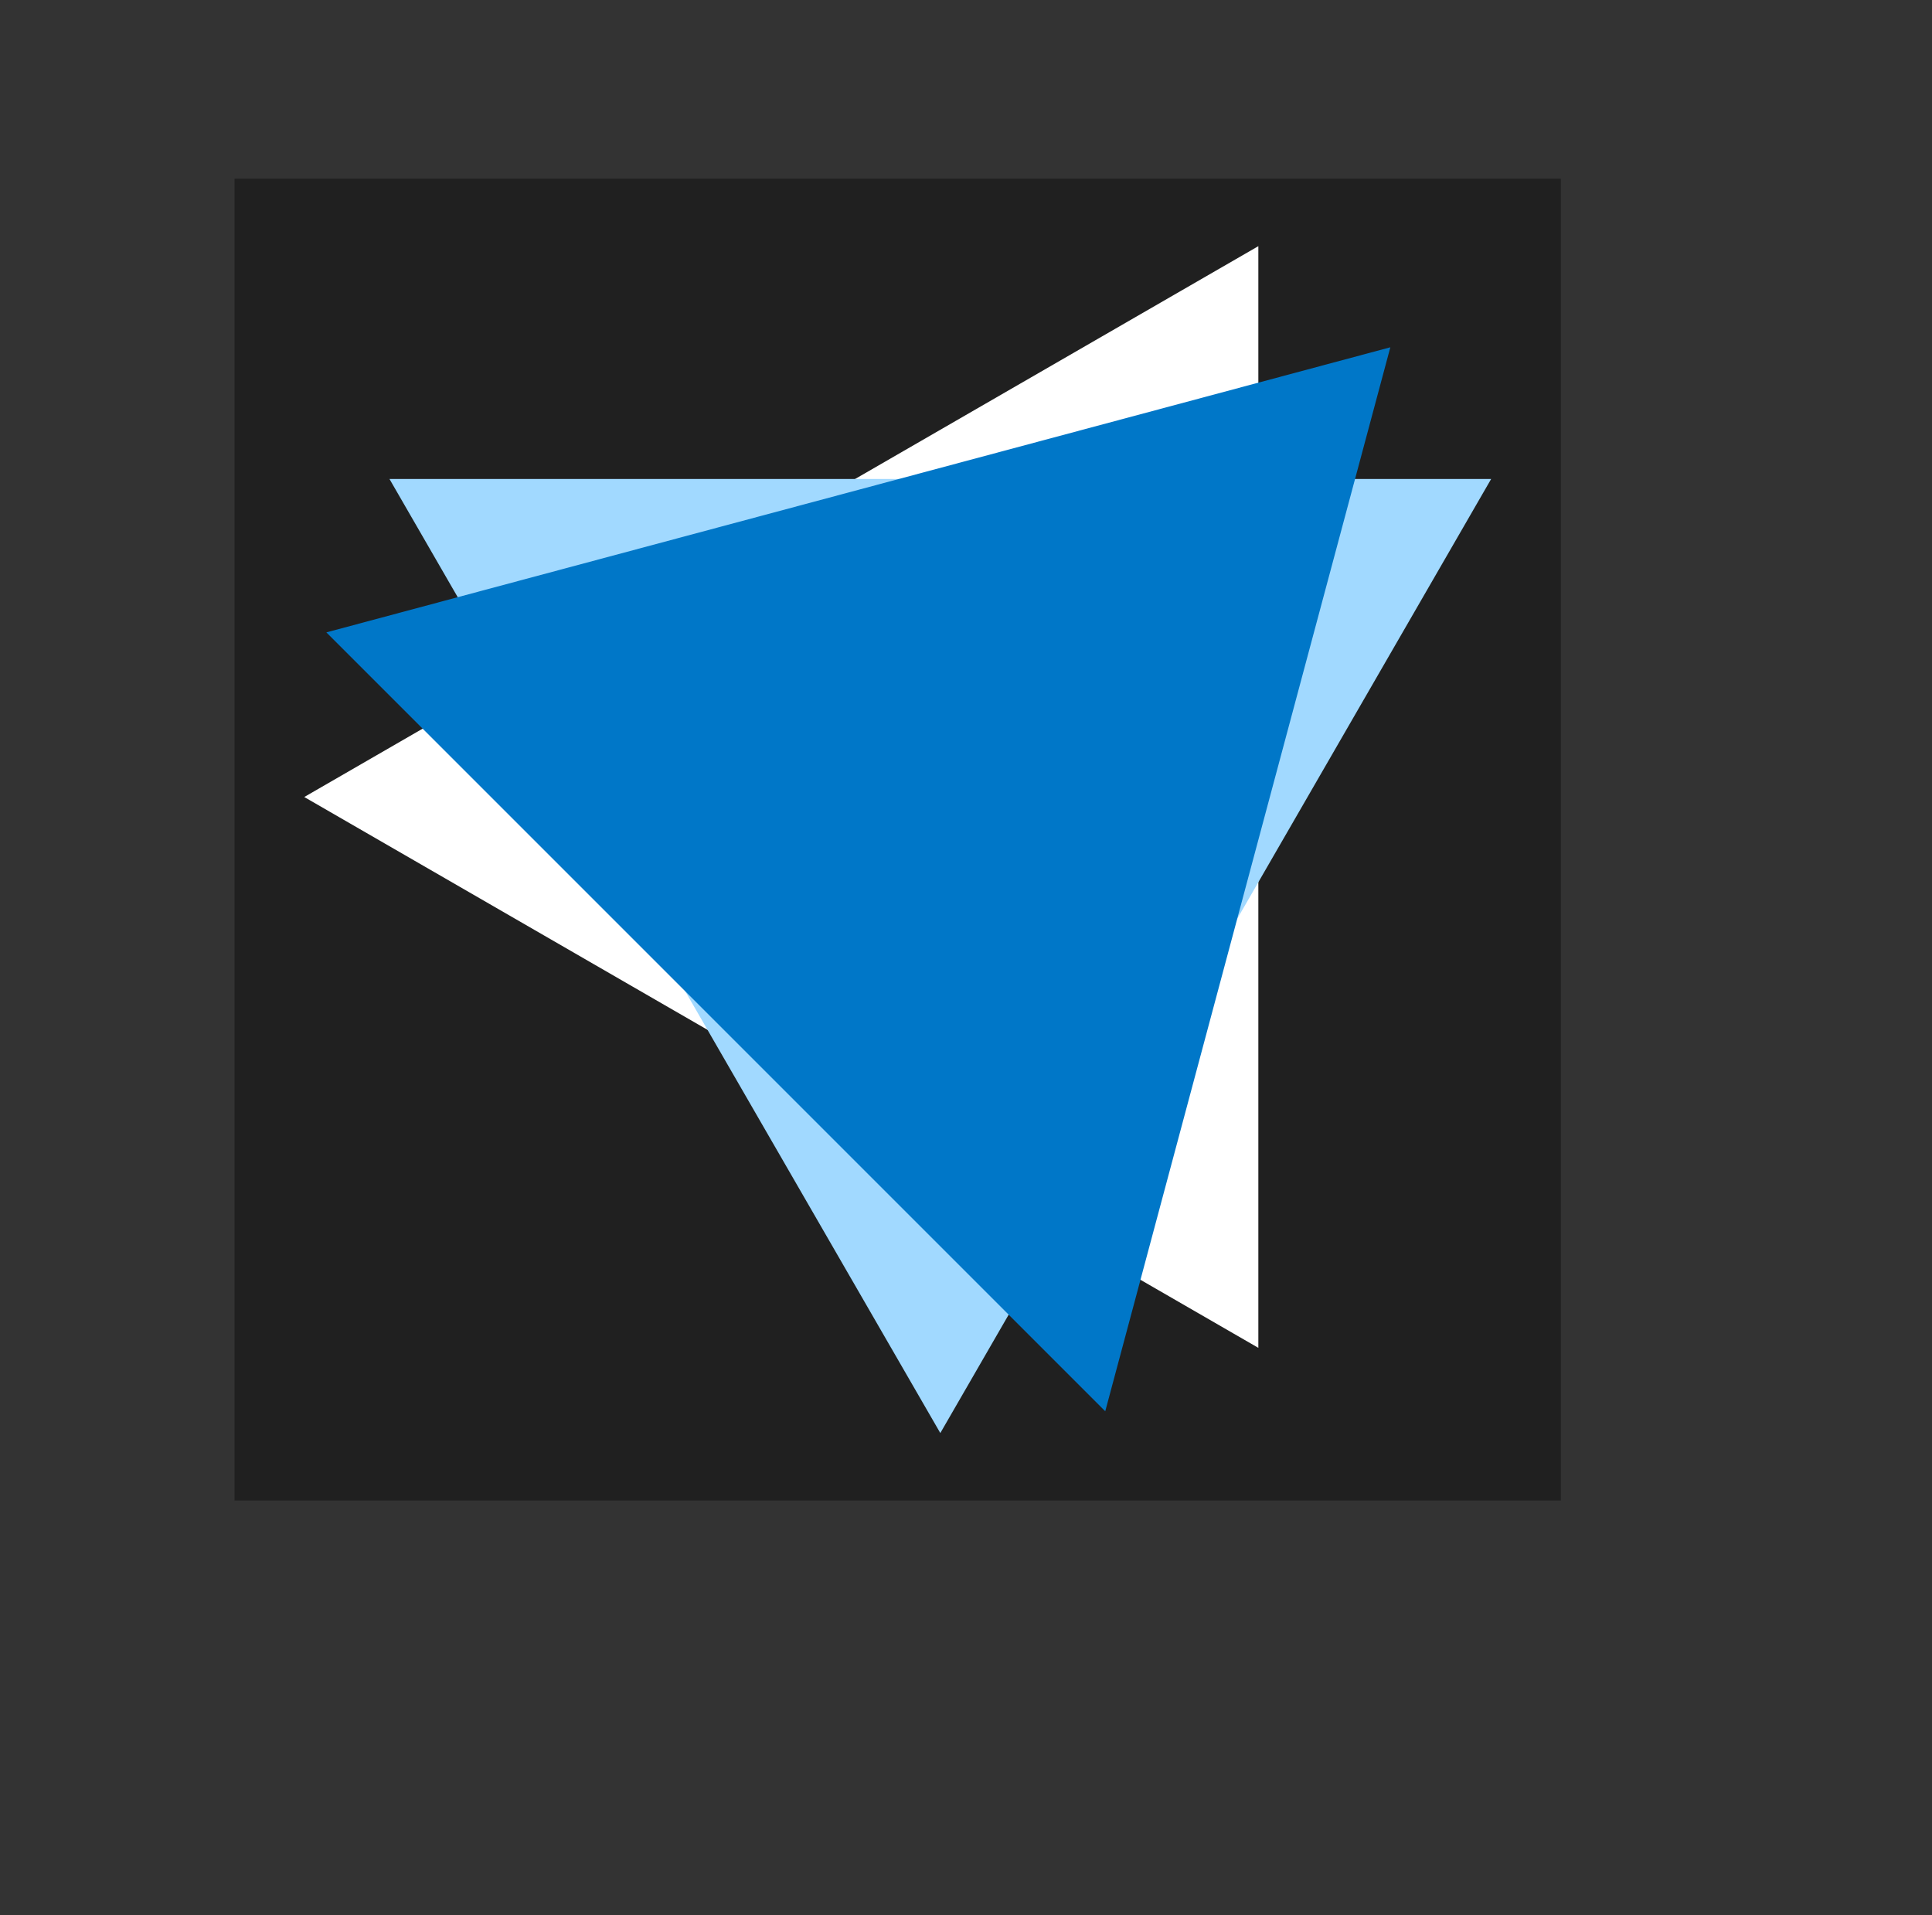 <?xml version="1.0" encoding="UTF-8" standalone="no"?>
<!-- Created with Inkscape (http://www.inkscape.org/) -->

<svg
   xmlns:dc="http://purl.org/dc/elements/1.1/"
   xmlns:cc="http://creativecommons.org/ns#"
   xmlns:rdf="http://www.w3.org/1999/02/22-rdf-syntax-ns#"
   xmlns:svg="http://www.w3.org/2000/svg"
   xmlns="http://www.w3.org/2000/svg"
   xmlns:sodipodi="http://sodipodi.sourceforge.net/DTD/sodipodi-0.dtd"
   xmlns:inkscape="http://www.inkscape.org/namespaces/inkscape"
   width="343pt"
   height="340pt"
   id="svg3844"
   version="1.1"
   inkscape:version="0.48.4 r9939"
   sodipodi:docname="Photress-Logo_only_with_background.svg"
   inkscape:export-filename="S:\EIGENE DATEIEN\Eigene Dokumente\STUDIUM\21) Software Engineering\Projekt 'Photress'\Bilder\Photress-Logo_only_with_background.png"
   inkscape:export-xdpi="90.011993"
   inkscape:export-ydpi="90.011993">
  <rect width="100%" height="100%" fill="#333333" stroke="none"/>
  <defs
     id="defs3846" />
  <sodipodi:namedview
     pagecolor="#ffffff"
     bordercolor="#666666"
     borderopacity="1.0"
     inkscape:pageopacity="0.0"
     inkscape:pageshadow="2"
     inkscape:zoom="1.1313708"
     inkscape:cx="33.036865"
     inkscape:cy="257.40147"
     inkscape:document-units="pt"
     inkscape:current-layer="layer3"
     id="namedview3848"
     showgrid="false"
     inkscape:window-width="1600"
     inkscape:window-height="837"
     inkscape:window-x="-8"
     inkscape:window-y="-8"
     inkscape:window-maximized="1" />
  <g
     inkscape:groupmode="layer"
     id="layer3"
     inkscape:label="Hintergrund">
    <rect
       style="color:#000000;fill:#1a1a1a;fill-opacity:0.744;stroke:none;stroke-width:7.087;marker:none;visibility:visible;display:inline;overflow:visible;enable-background:accumulate"
       id="rect2986"
       width="313.958"
       height="312.895"
       x="55.521"
       y="42.303" />
  </g>
  <g
     inkscape:label="Layer 1"
     inkscape:groupmode="layer"
     id="layer1">
    <g
       id="g3756">
      <path
         inkscape:transform-center-x="37.640891"
         transform="translate(-183.128,-149.716)"
         d="m 480.996,207.988 1e-5,130.392 0,130.392 L 368.073,403.576 255.151,338.38 368.073,273.184 z"
         inkscape:randomized="0"
         inkscape:rounded="0"
         inkscape:flatsided="false"
         sodipodi:arg2="7.4051008e-017"
         sodipodi:arg1="-1.0471976"
         sodipodi:r2="75.281784"
         sodipodi:r1="150.56357"
         sodipodi:cy="338.38019"
         sodipodi:cx="405.71429"
         sodipodi:sides="3"
         id="path3781"
         style="fill:#ffffff;fill-opacity:1;display:inline"
         sodipodi:type="star" />
      <path
         inkscape:transform-center-y="37.640909"
         d="m 480.996,207.988 1e-5,130.392 0,130.392 L 368.073,403.576 255.151,338.38 368.073,273.184 z"
         inkscape:randomized="0"
         inkscape:rounded="0"
         inkscape:flatsided="false"
         sodipodi:arg2="7.4051008e-017"
         sodipodi:arg1="-1.0471976"
         sodipodi:r2="75.281784"
         sodipodi:r1="150.56357"
         sodipodi:cy="338.38019"
         sodipodi:cx="405.71429"
         sodipodi:sides="3"
         id="path3781-1"
         style="fill:#a1d9ff;fill-opacity:1;display:inline"
         sodipodi:type="star"
         transform="matrix(0,-1,1,0,-115.794,594.378)" />
      <path
         inkscape:transform-center-x="19.484352"
         inkscape:transform-center-y="19.484344"
         d="m 480.996,207.988 1e-5,130.392 0,130.392 L 368.073,403.576 255.151,338.38 368.073,273.184 z"
         inkscape:randomized="0"
         inkscape:rounded="0"
         inkscape:flatsided="false"
         sodipodi:arg2="7.4051008e-017"
         sodipodi:arg1="-1.0471976"
         sodipodi:r2="75.281784"
         sodipodi:r1="150.56357"
         sodipodi:cy="338.38019"
         sodipodi:cx="405.71429"
         sodipodi:sides="3"
         id="path3781-1-4"
         style="fill:#0077c8;fill-opacity:1;display:inline"
         sodipodi:type="star"
         transform="matrix(-0.707,0.707,-0.707,-0.707,748.74,141.052)" />
    </g>
  </g>
</svg>
